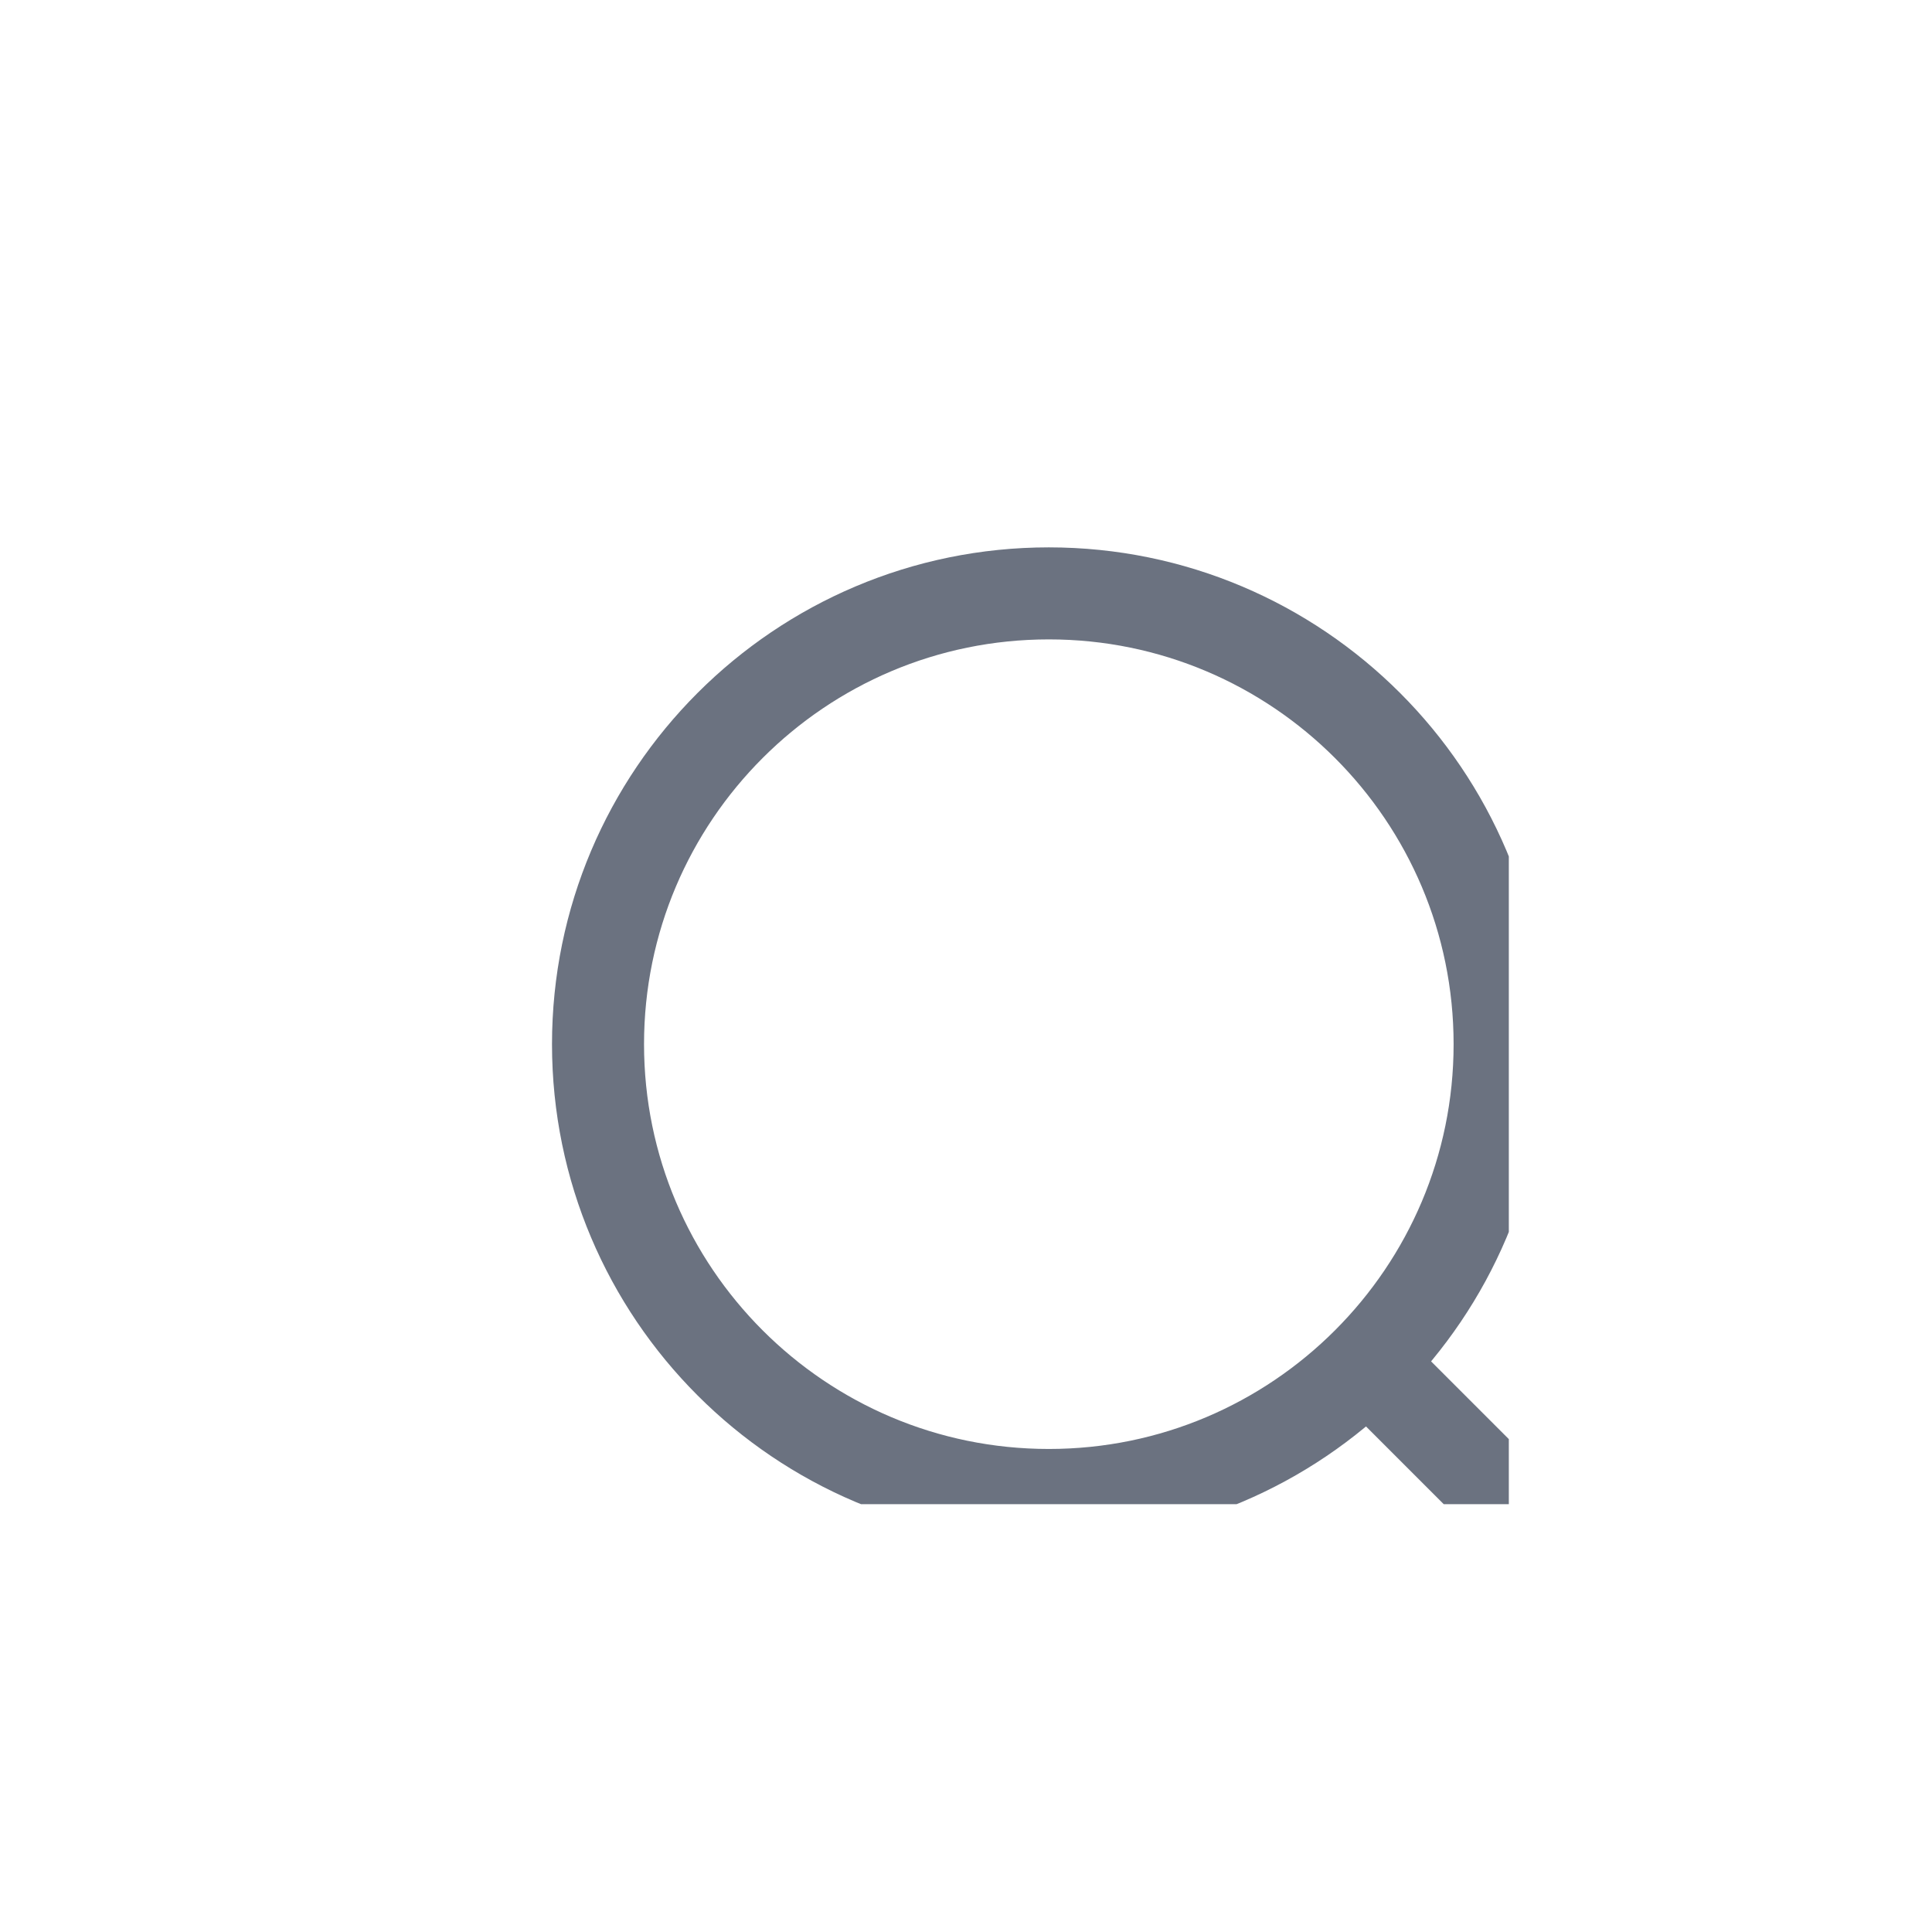 <svg width="30" height="30" viewBox="0 0 30 30" fill="none" xmlns="http://www.w3.org/2000/svg">
<g clip-path="url(#clip0_344_10201)">
<path d="M27.286 27.214L21.286 21.214M23.286 16.214C23.286 20.077 20.149 23.214 16.286 23.214C12.422 23.214 9.286 20.077 9.286 16.214C9.286 12.351 12.422 9.214 16.286 9.214C20.149 9.214 23.286 12.351 23.286 16.214" stroke="#6B7280" stroke-width="1.429" stroke-linecap="round" stroke-linejoin="round"/>
</g>
<defs>
<clipPath id="clip0_344_10201">
<rect width="17.143" height="17.143" fill="white" transform="translate(6.286 6.214)"/>
</clipPath>
</defs>
</svg>
